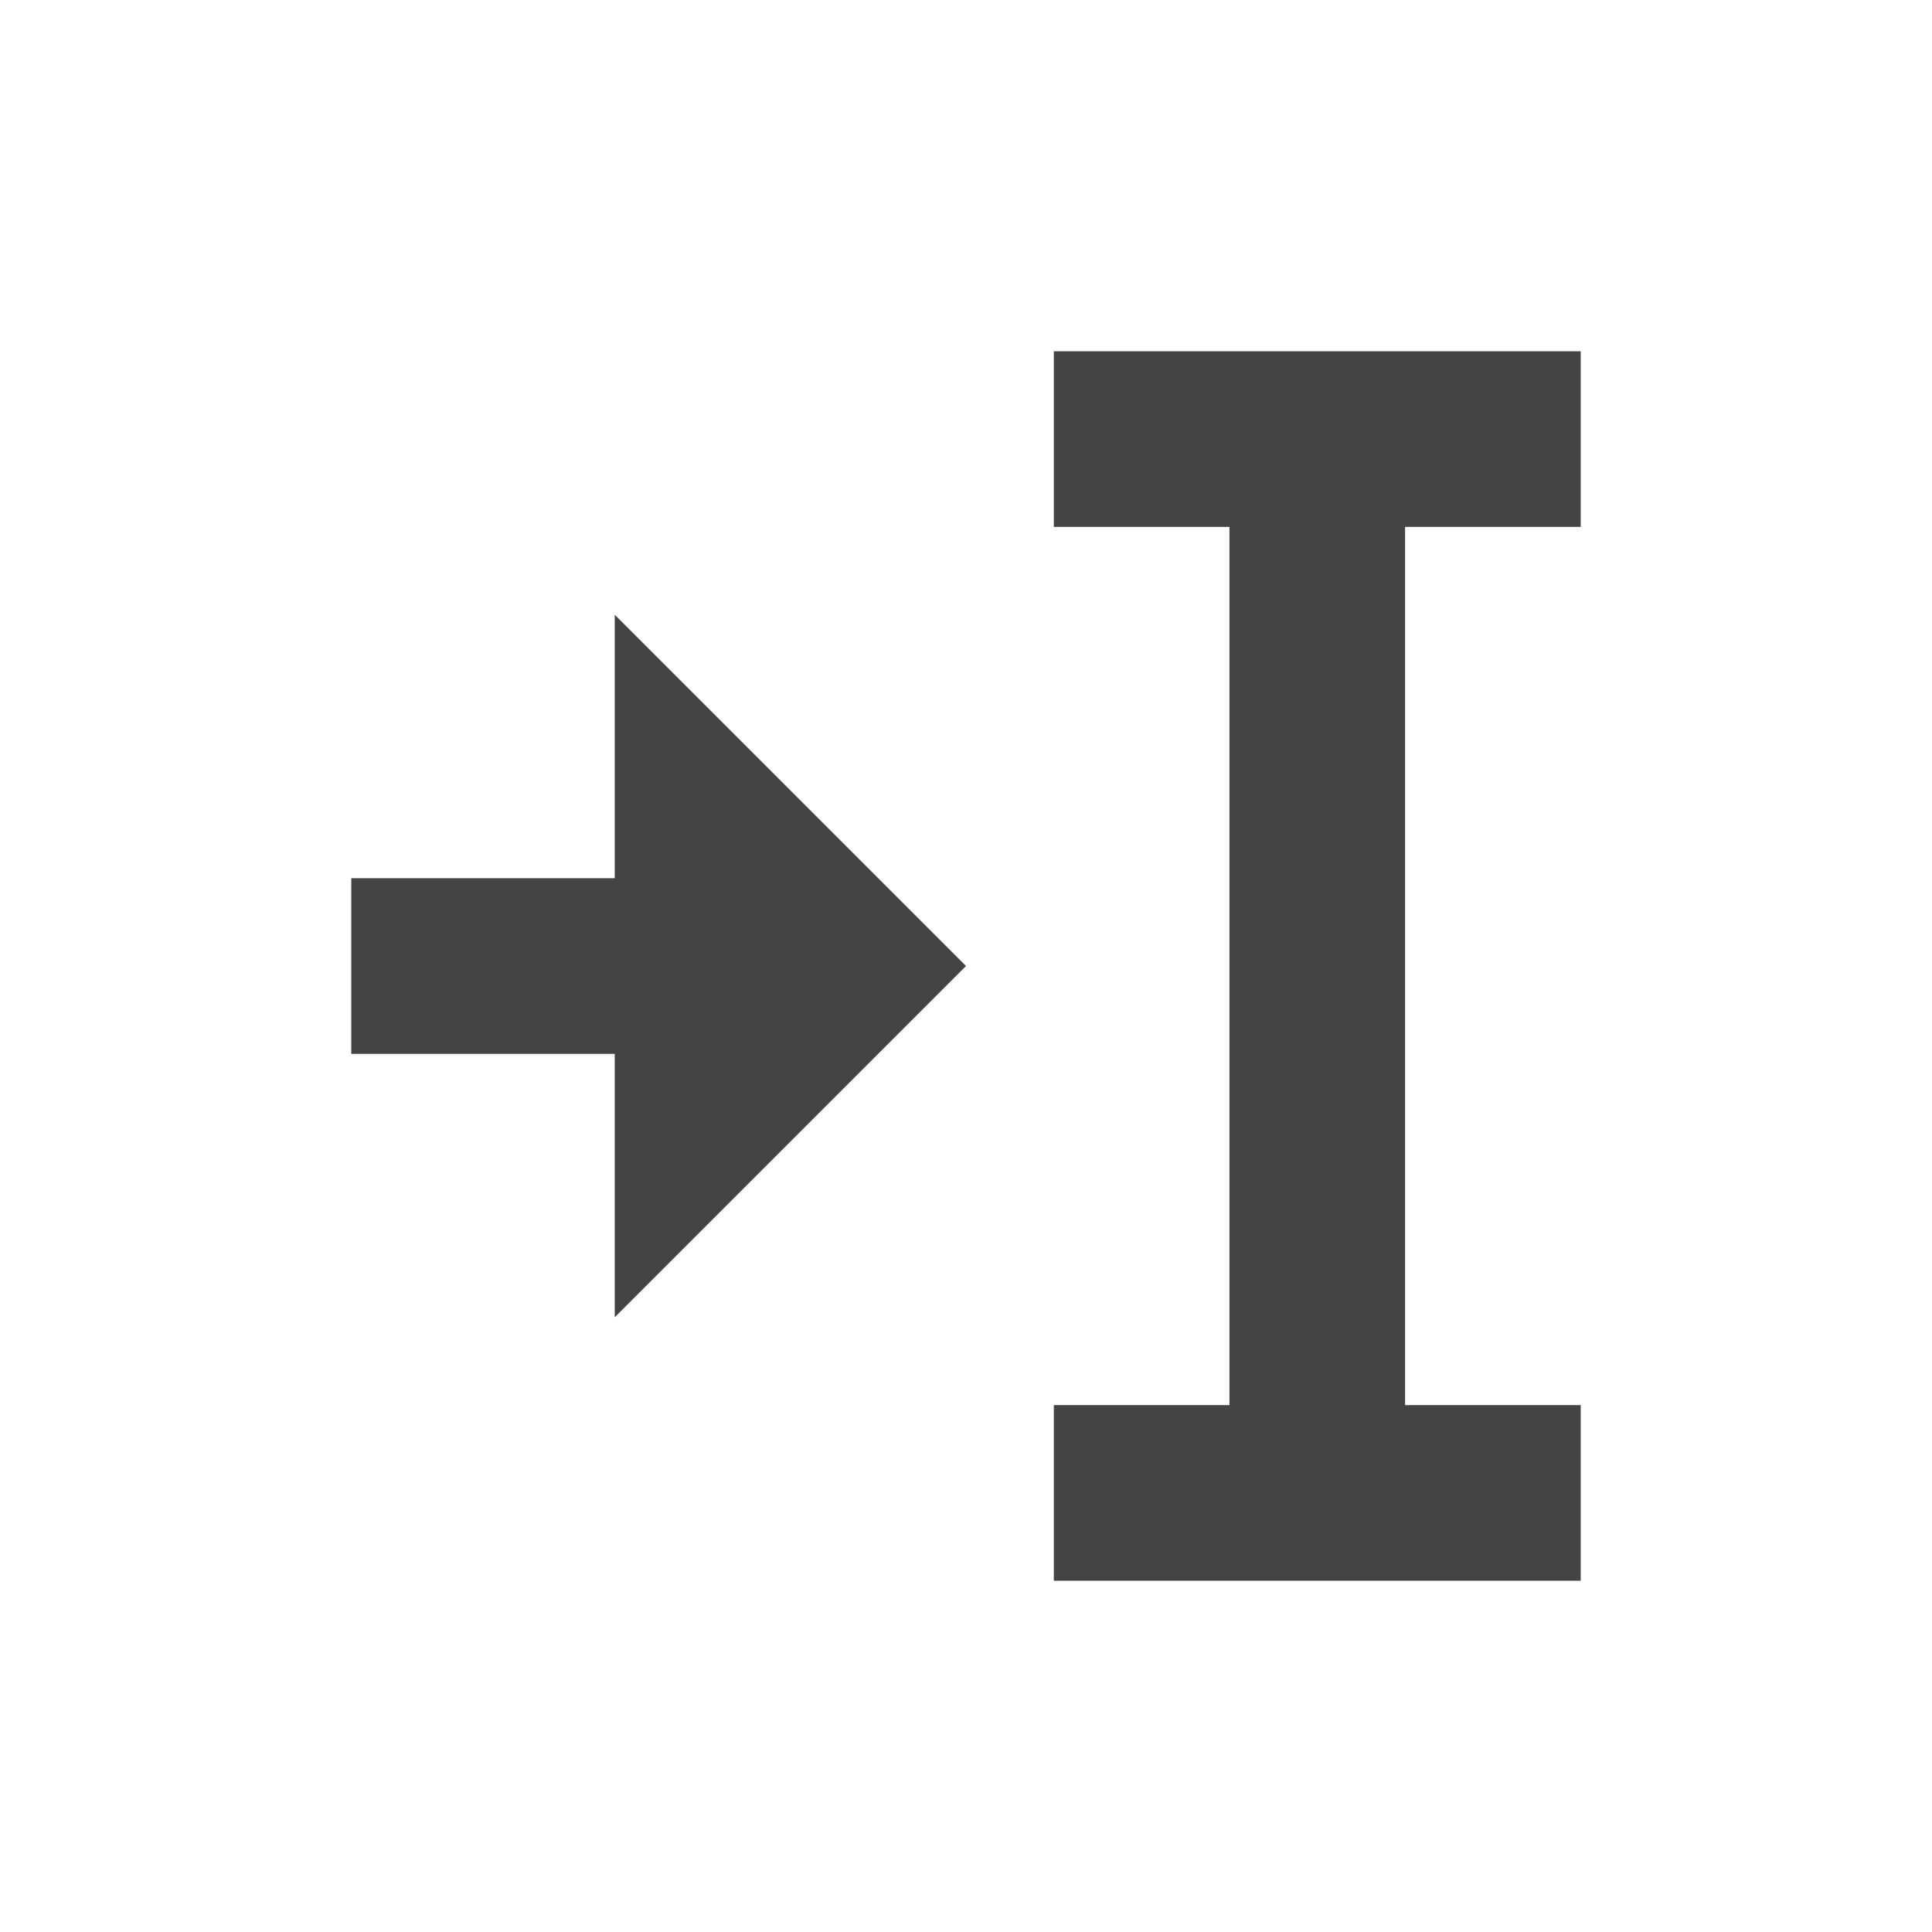 <svg height="22" viewBox="0 0 22 22" width="22" xmlns="http://www.w3.org/2000/svg">
  <path d="m9 1v2h2v10h-2v2h6v-2h-2v-10h2v-2zm-5 3v3h-3v2h3v3l4-4z" fill="#444" transform="translate(3 3)"/>
</svg>
